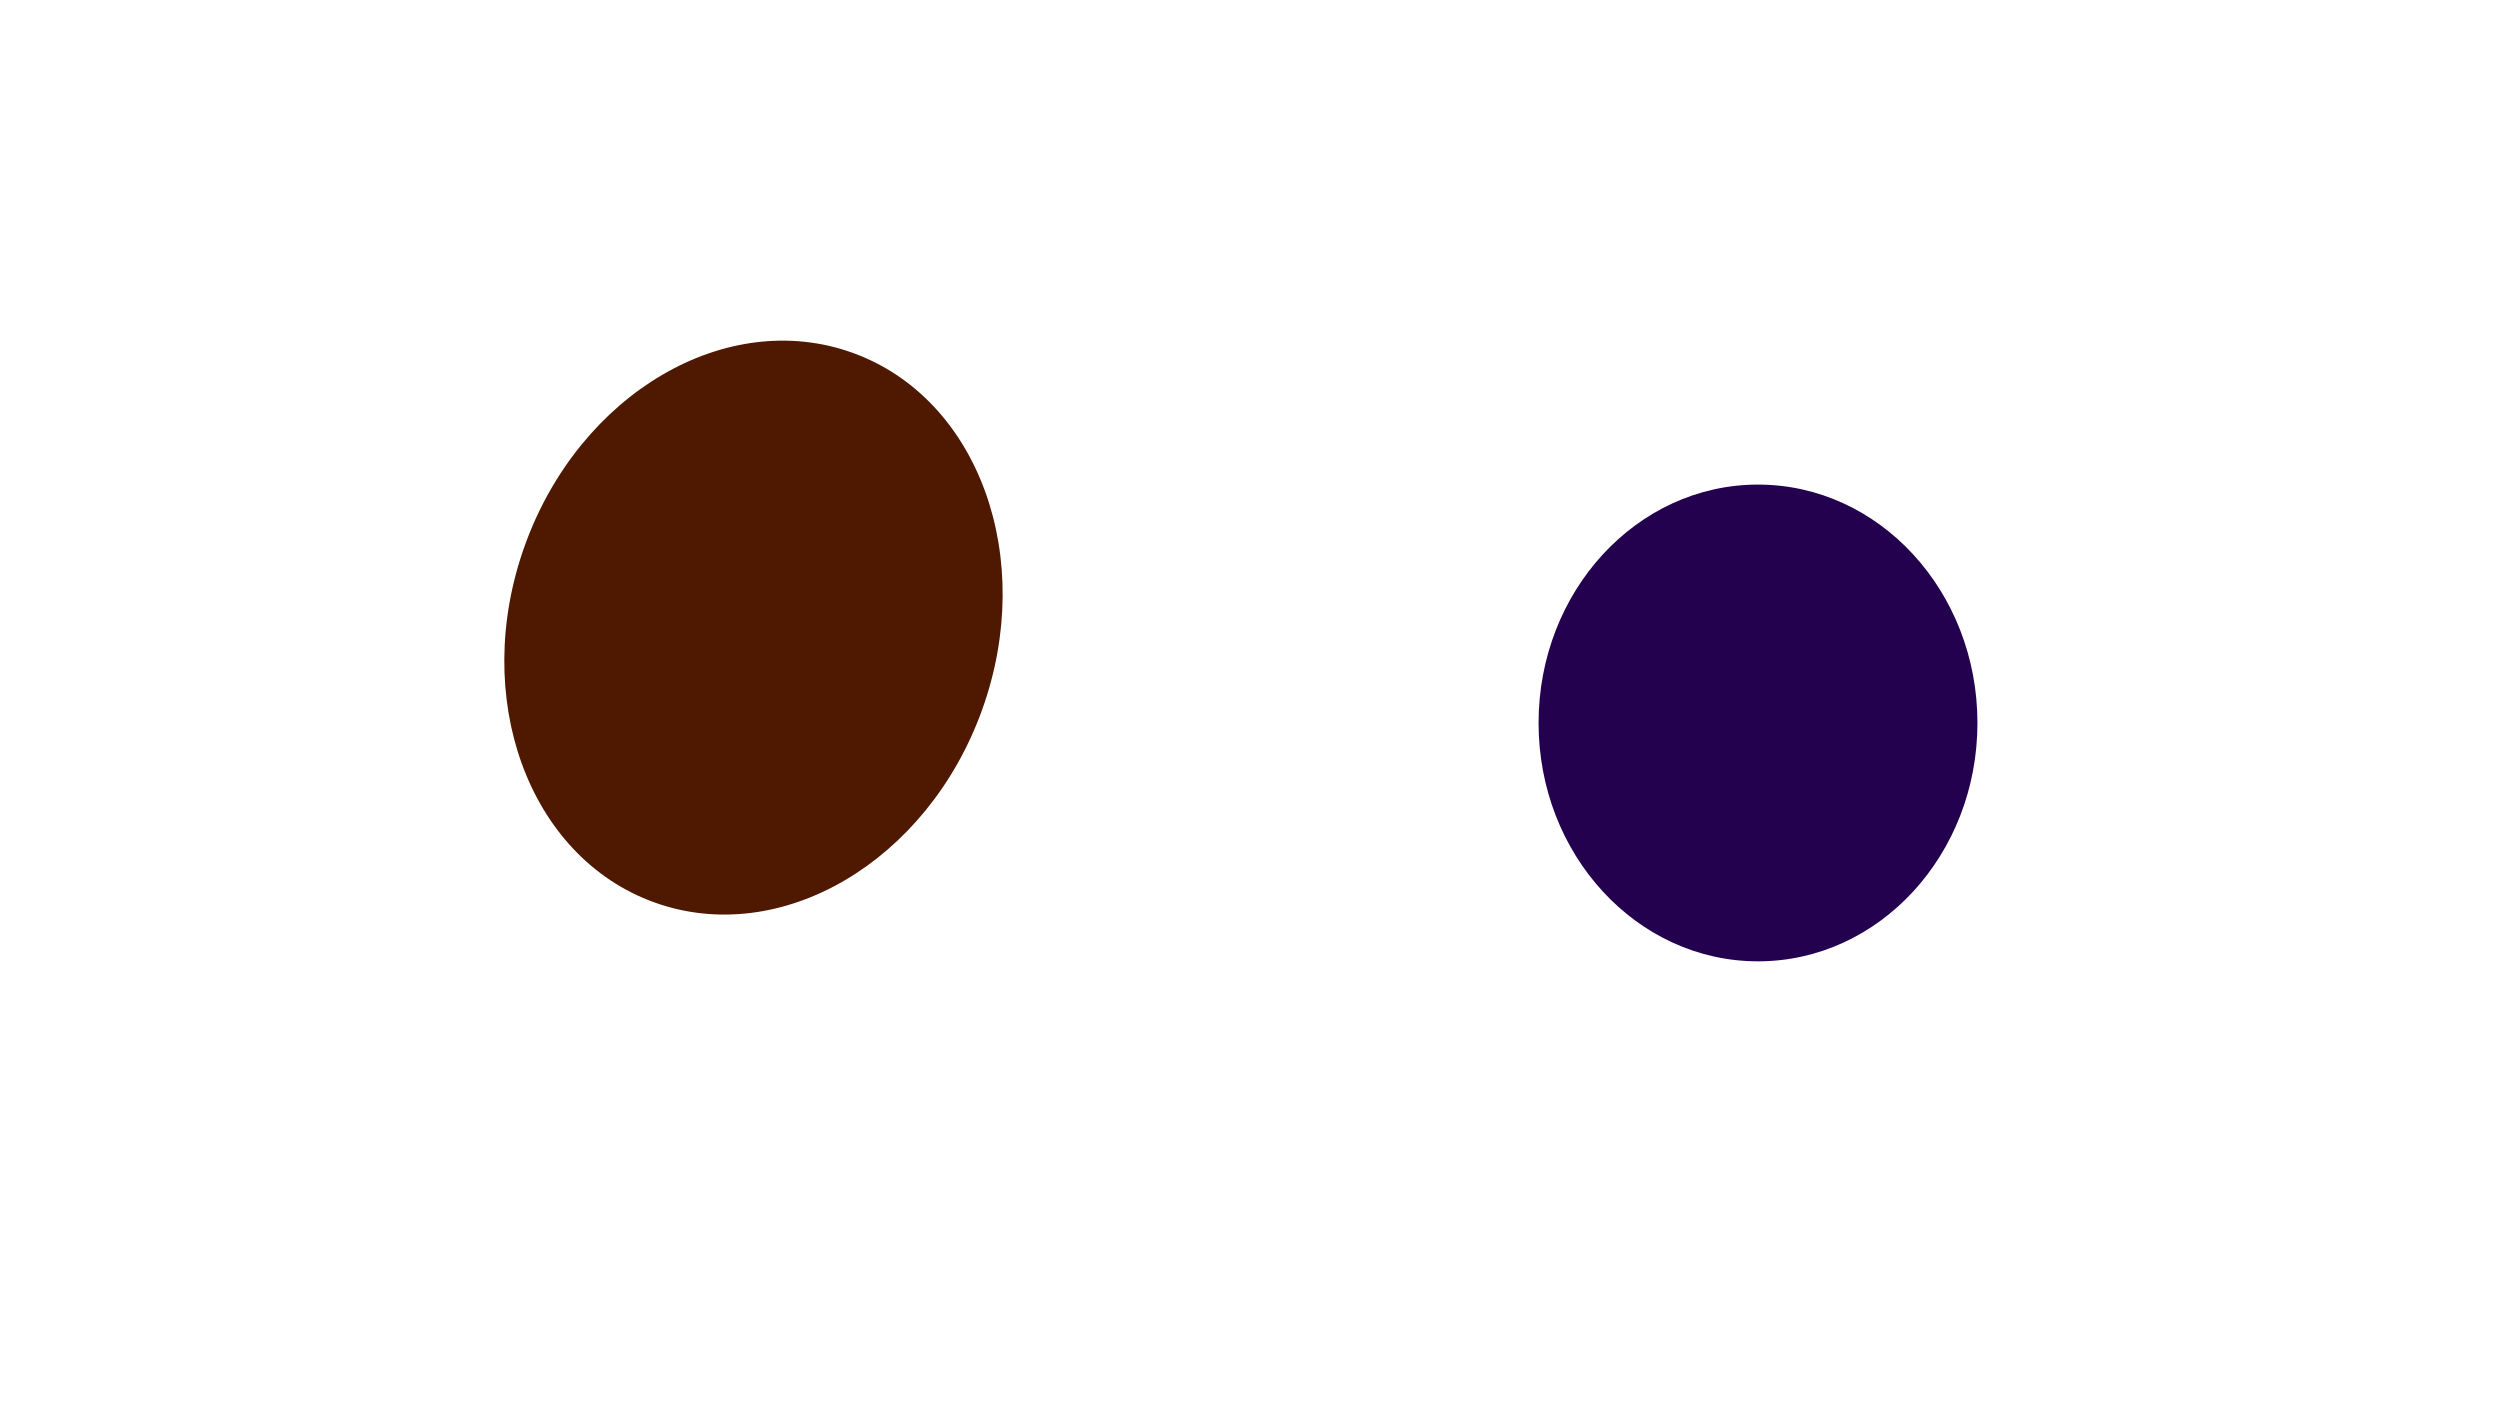 <svg width="1914" height="1080" viewBox="0 0 1914 1080" fill="none" xmlns="http://www.w3.org/2000/svg">
<g filter="url(#filter0_f_108_2)">
<ellipse cx="1345.93" cy="553.5" rx="168" ry="182.5" fill="#23014E"/>
</g>
<g filter="url(#filter1_f_108_2)">
<ellipse cx="576.865" cy="480.5" rx="186.004" ry="223.648" transform="rotate(19.839 576.865 480.5)" fill="#4E1801"/>
</g>
<defs>
<filter id="filter0_f_108_2" x="777.929" y="-29" width="1136" height="1165" filterUnits="userSpaceOnUse" color-interpolation-filters="sRGB">
<feFlood flood-opacity="0" result="BackgroundImageFix"/>
<feBlend mode="normal" in="SourceGraphic" in2="BackgroundImageFix" result="shape"/>
<feGaussianBlur stdDeviation="200" result="effect1_foregroundBlur_108_2"/>
</filter>
<filter id="filter1_f_108_2" x="-13.902" y="-139.2" width="1181.53" height="1239.4" filterUnits="userSpaceOnUse" color-interpolation-filters="sRGB">
<feFlood flood-opacity="0" result="BackgroundImageFix"/>
<feBlend mode="normal" in="SourceGraphic" in2="BackgroundImageFix" result="shape"/>
<feGaussianBlur stdDeviation="200" result="effect1_foregroundBlur_108_2"/>
</filter>
</defs>
</svg>
